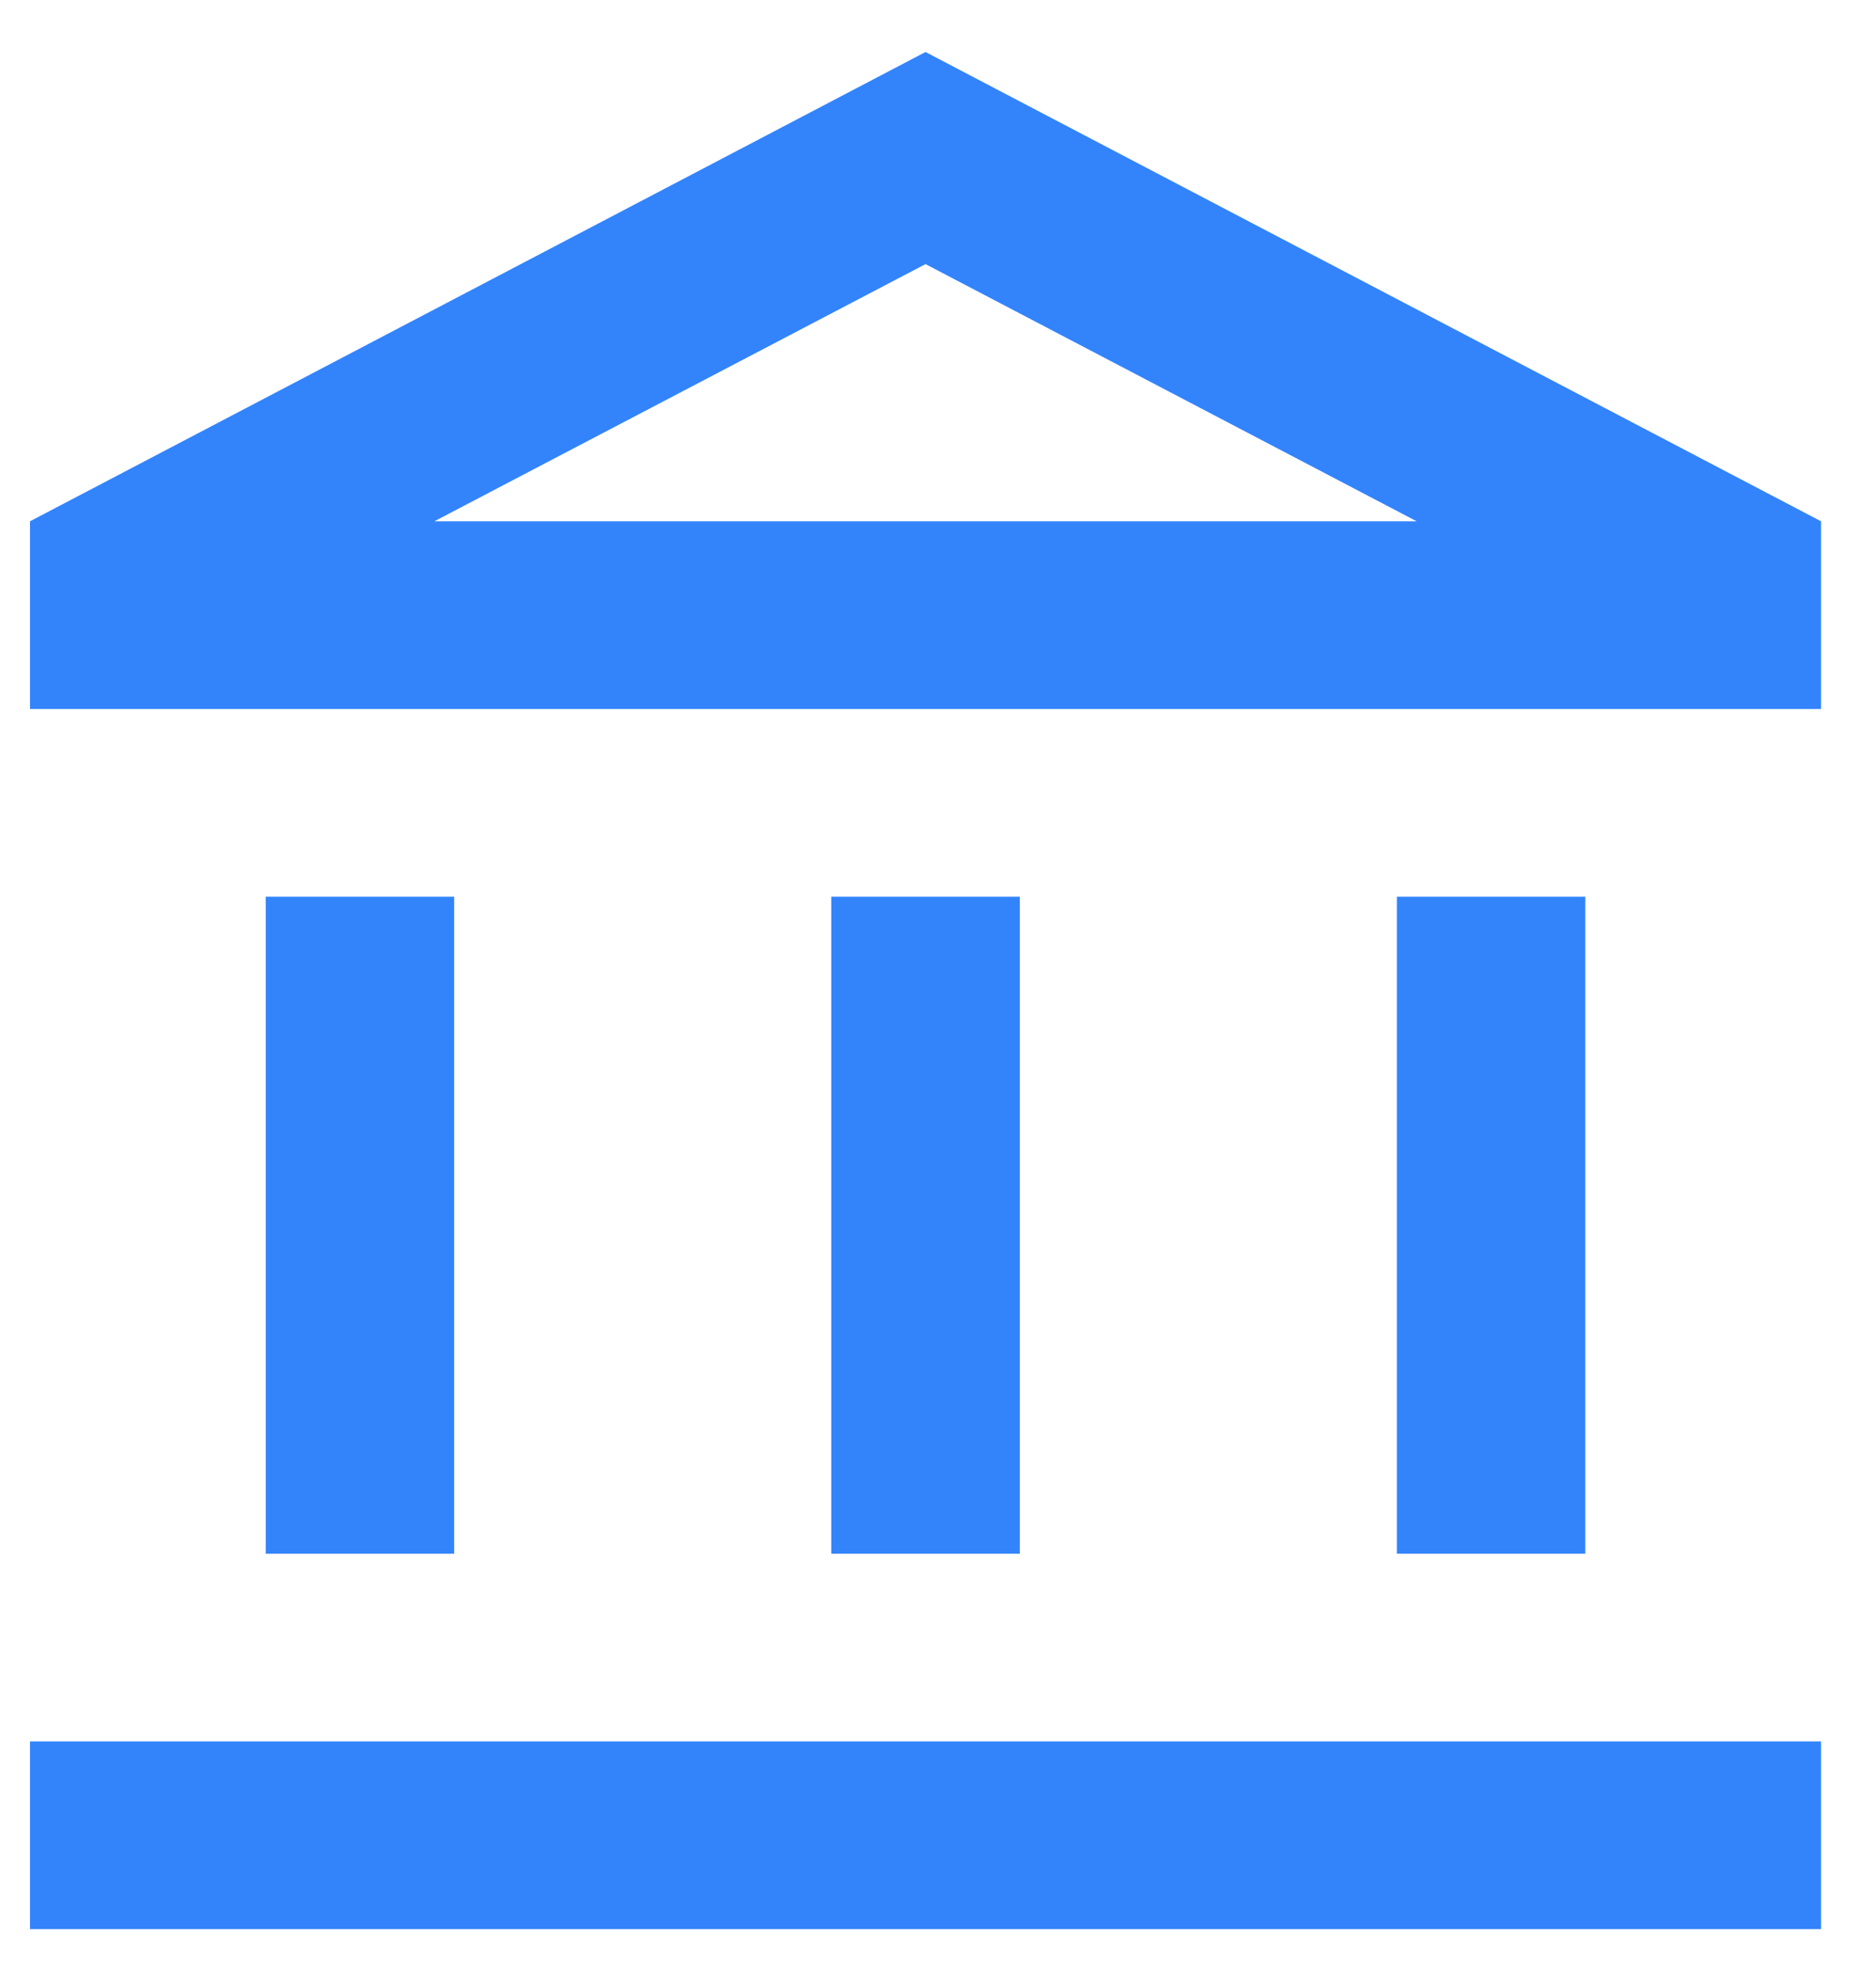 <svg width="20" height="21" viewBox="0 0 20 21" fill="none" xmlns="http://www.w3.org/2000/svg">
<path d="M19.414 20.554H0.32V18.554H19.414V20.554ZM16.901 16.554H14.892V9.554H16.901V16.554ZM10.872 16.554H8.862V9.554H10.872V16.554ZM4.842 16.554H2.833V9.554H4.842V16.554ZM19.414 7.554H0.32V5.554L9.867 0.554L19.414 5.554V7.554ZM9.867 2.814L4.631 5.554H15.103L9.867 2.814Z" fill="#3384FB"/>
</svg>
